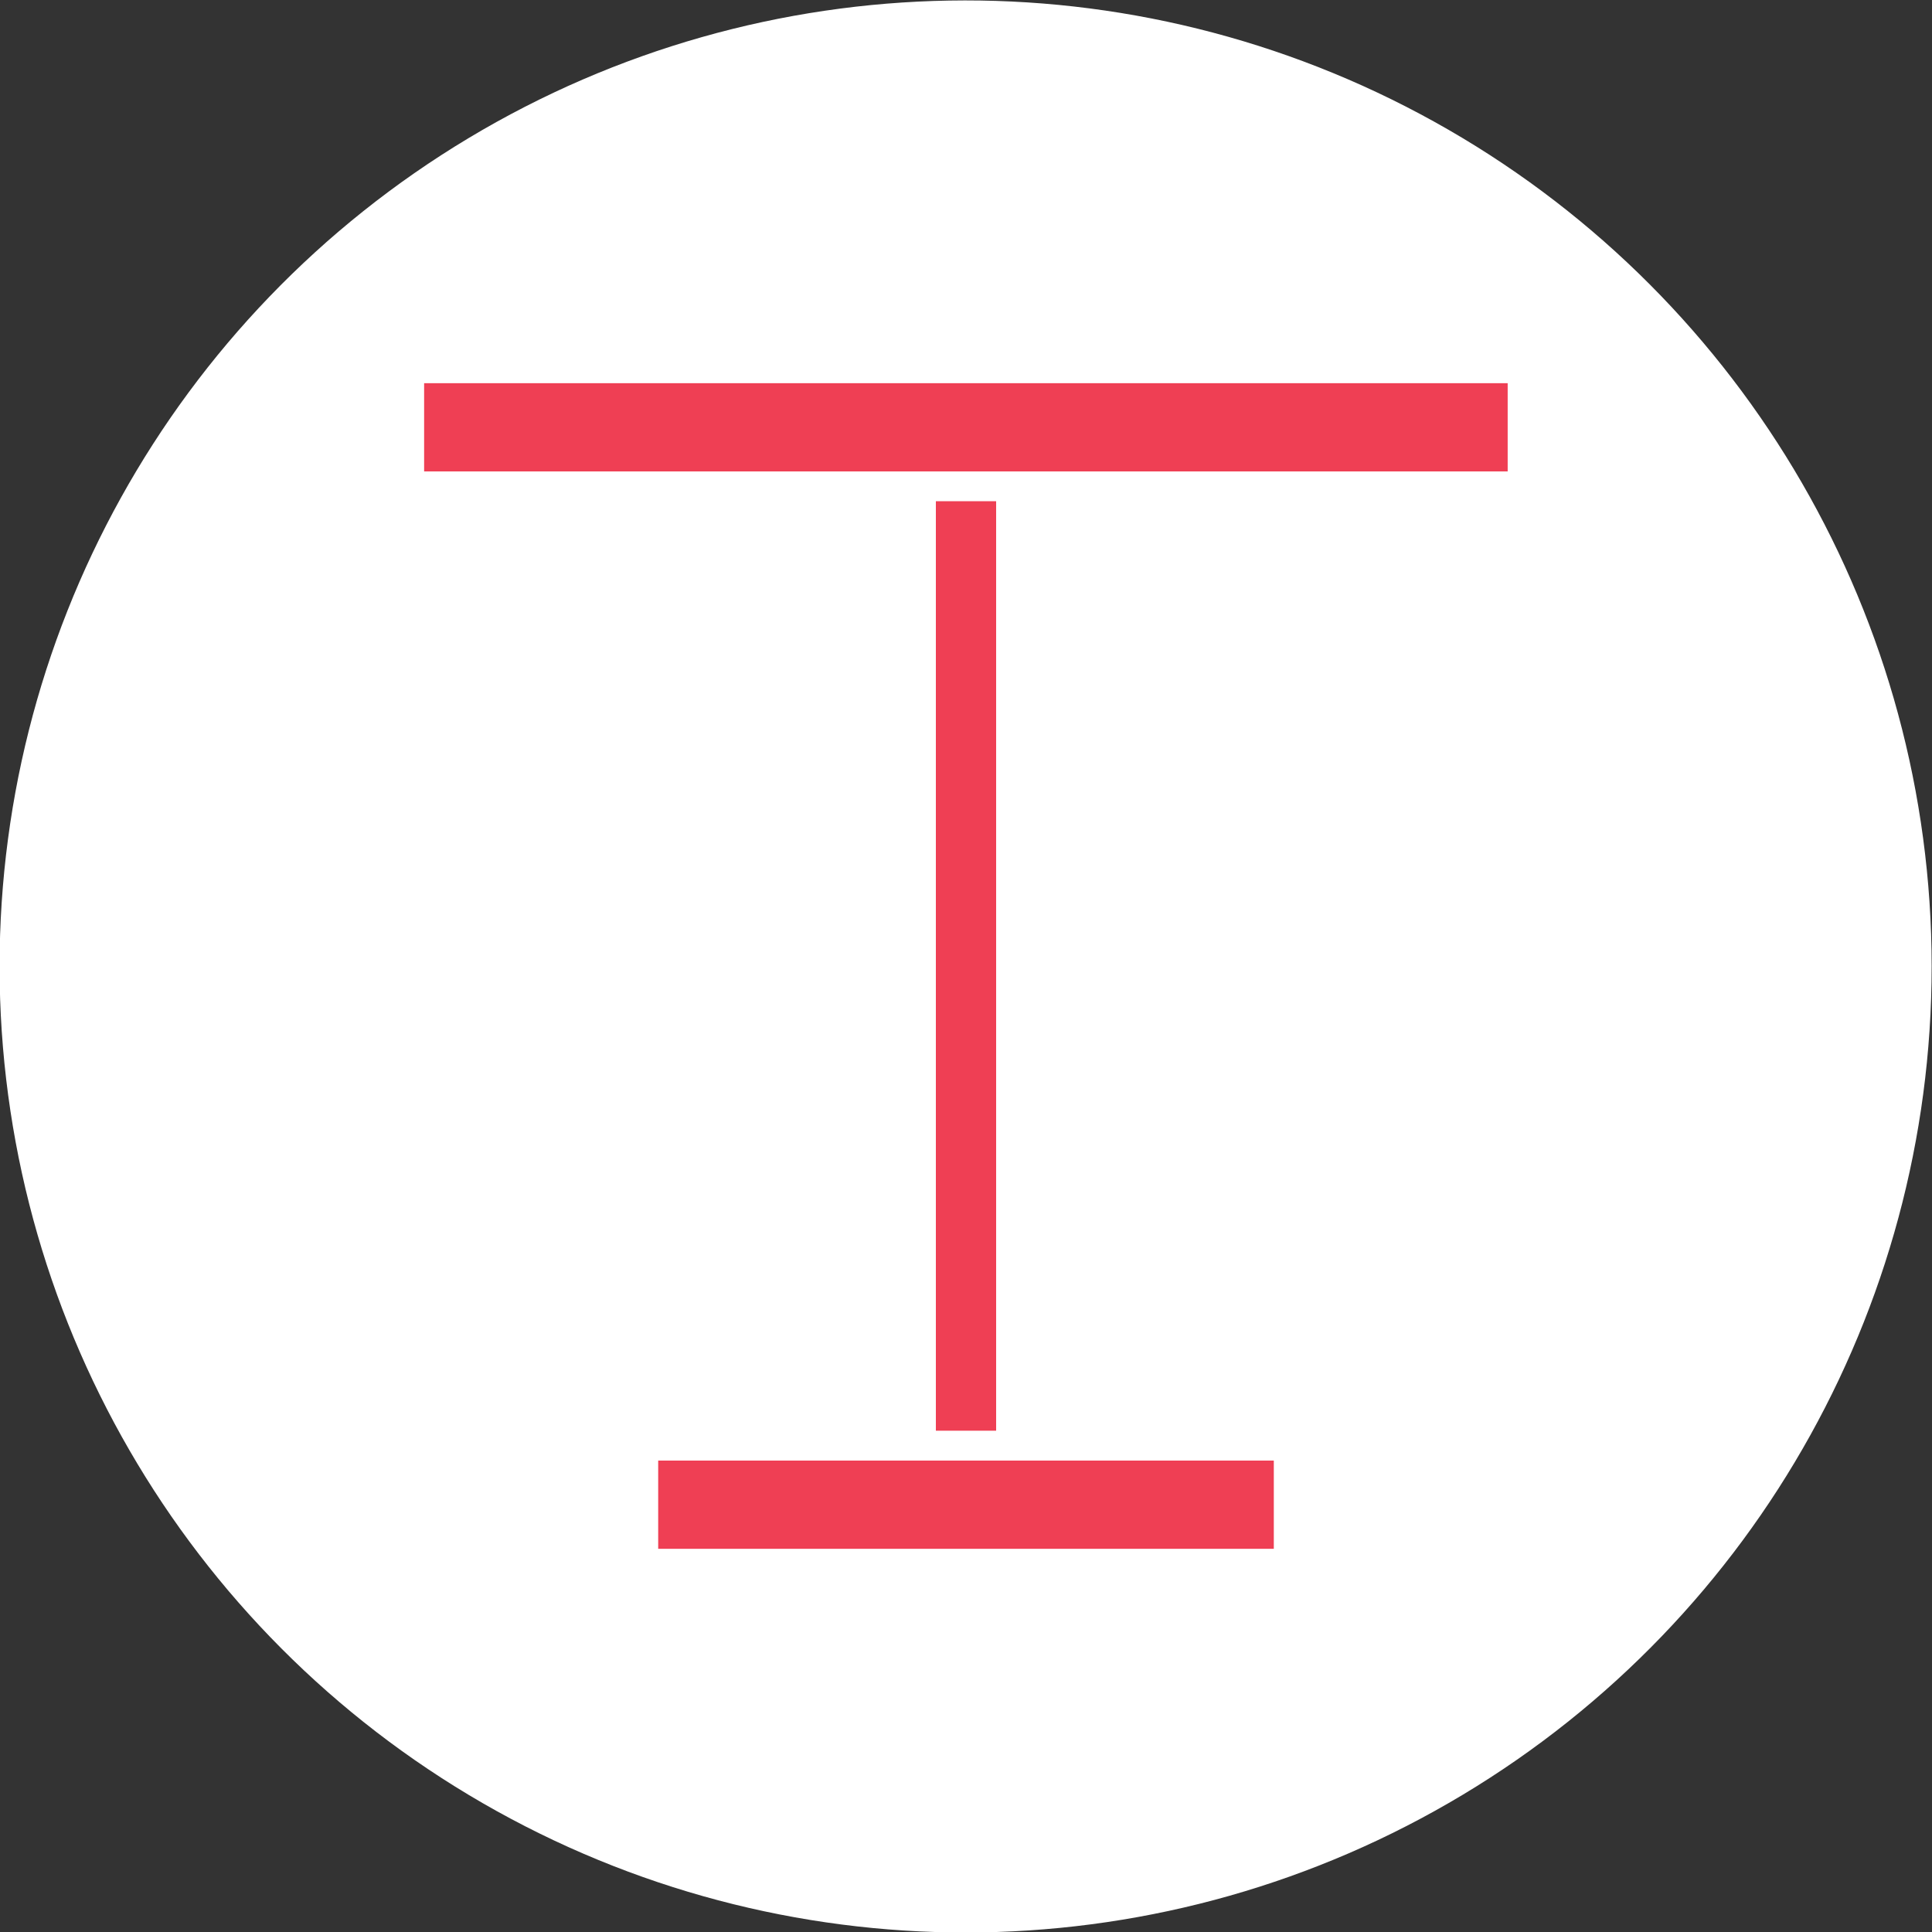 <?xml version="1.0" encoding="utf-8"?>
<!-- Generator: Adobe Illustrator 21.0.2, SVG Export Plug-In . SVG Version: 6.00 Build 0)  -->
<svg version="1.1" id="Layer_1" xmlns="http://www.w3.org/2000/svg" xmlns:xlink="http://www.w3.org/1999/xlink" x="0px" y="0px"
	 viewBox="0 0 93.93 93.93" enable-background="new 0 0 93.93 93.93" xml:space="preserve">
<rect x="0" y="0" width="93.93" height="93.93" fill="#333333" stroke="none"/>
<ellipse transform="matrix(1 -0.017 0.017 1 -0.812 0.826)" fill="#FFFFFF" cx="46.96" cy="46.96" rx="46.96" ry="46.96"/>
<rect x="24.37" y="45.5" transform="matrix(6.123234e-17 -1 1 6.123234e-17 -1.818989e-12 93.928)" fill="#EF3F54" width="45.19" height="2.93"/>
<g>
	<rect x="20.62" y="18.63" fill="#EF3F54" width="52.68" height="4.29"/>
	<rect x="32" y="71.01" fill="#EF3F54" width="29.93" height="4.29"/>
</g>
</svg>
